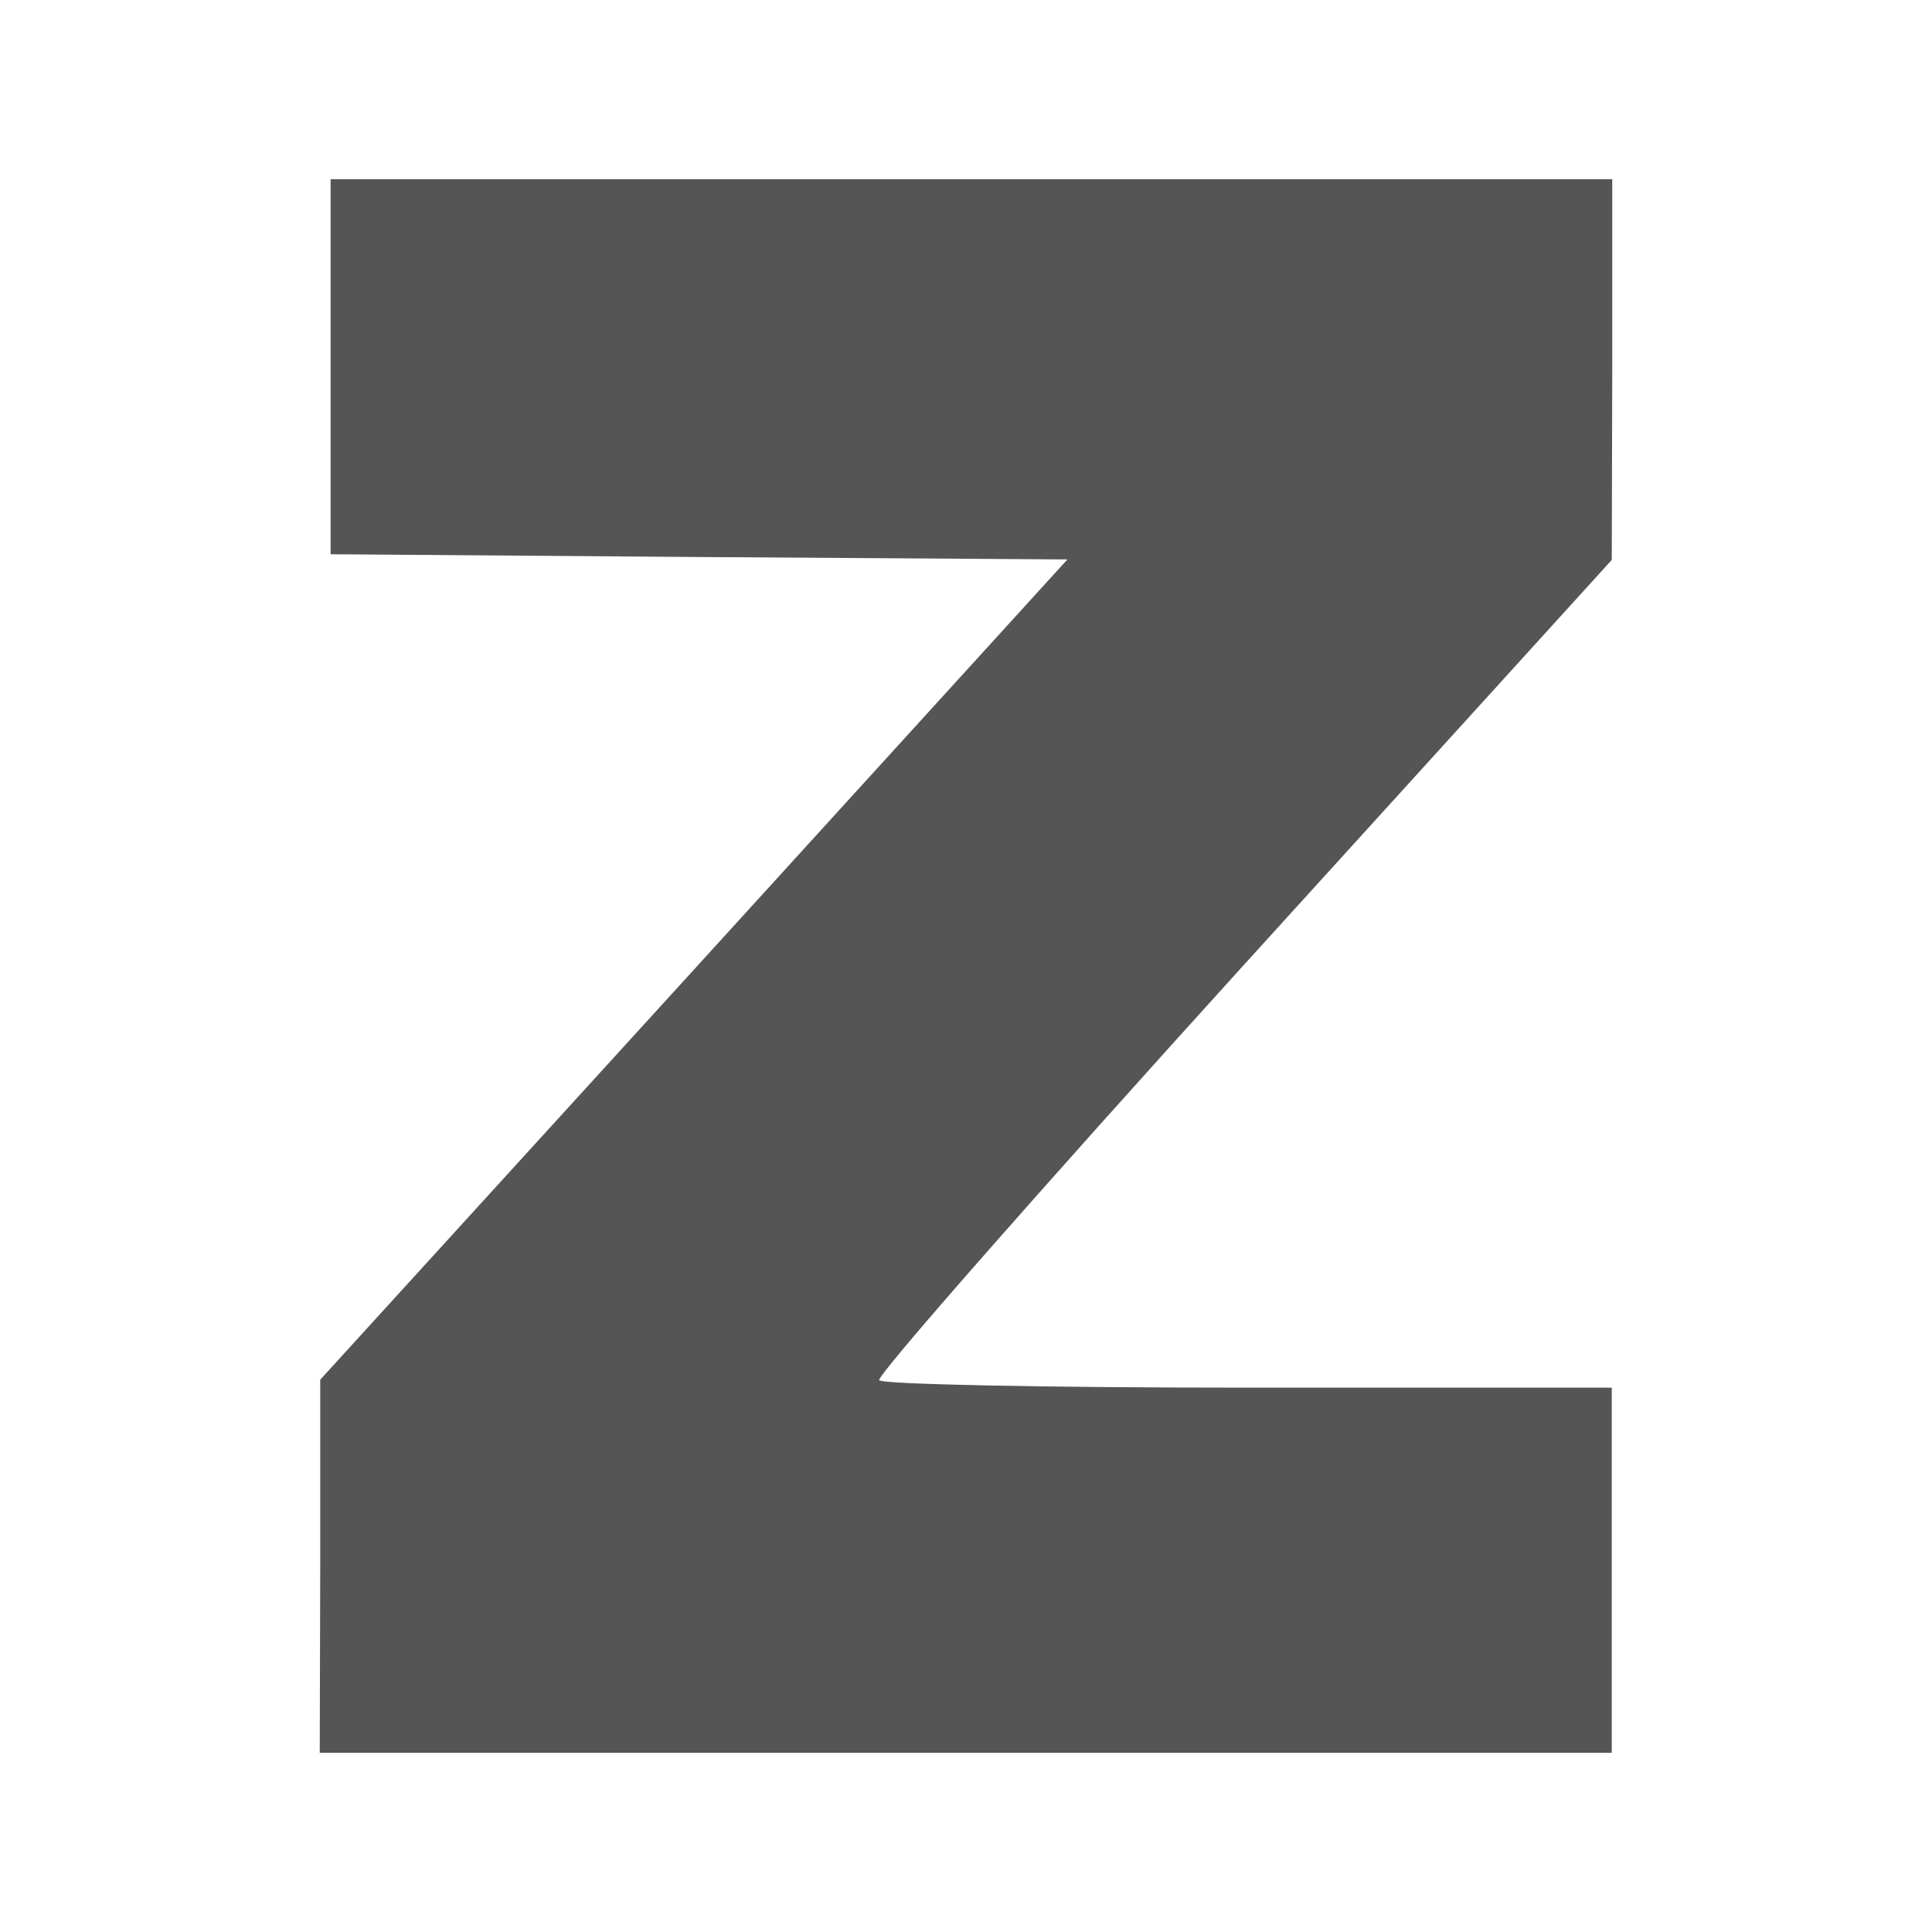 
<svg xmlns="http://www.w3.org/2000/svg" xmlns:xlink="http://www.w3.org/1999/xlink" width="16px" height="16px" viewBox="0 0 16 16" version="1.1">
<g id="surface1">
<path style=" stroke:none;fill-rule:nonzero;fill:#555555;fill-opacity:1;" d="M 2.652 12.969 L 2.652 11.426 L 5.746 8.031 L 8.84 4.633 L 5.789 4.613 L 2.738 4.59 L 2.738 1.484 L 13.352 1.484 L 13.352 3.062 L 13.348 4.637 L 10.293 8 C 8.613 9.852 7.258 11.395 7.281 11.43 C 7.301 11.465 8.676 11.492 10.336 11.492 L 13.348 11.492 L 13.348 14.516 L 2.648 14.516 Z M 2.652 12.969 "/>
</g>
</svg>

